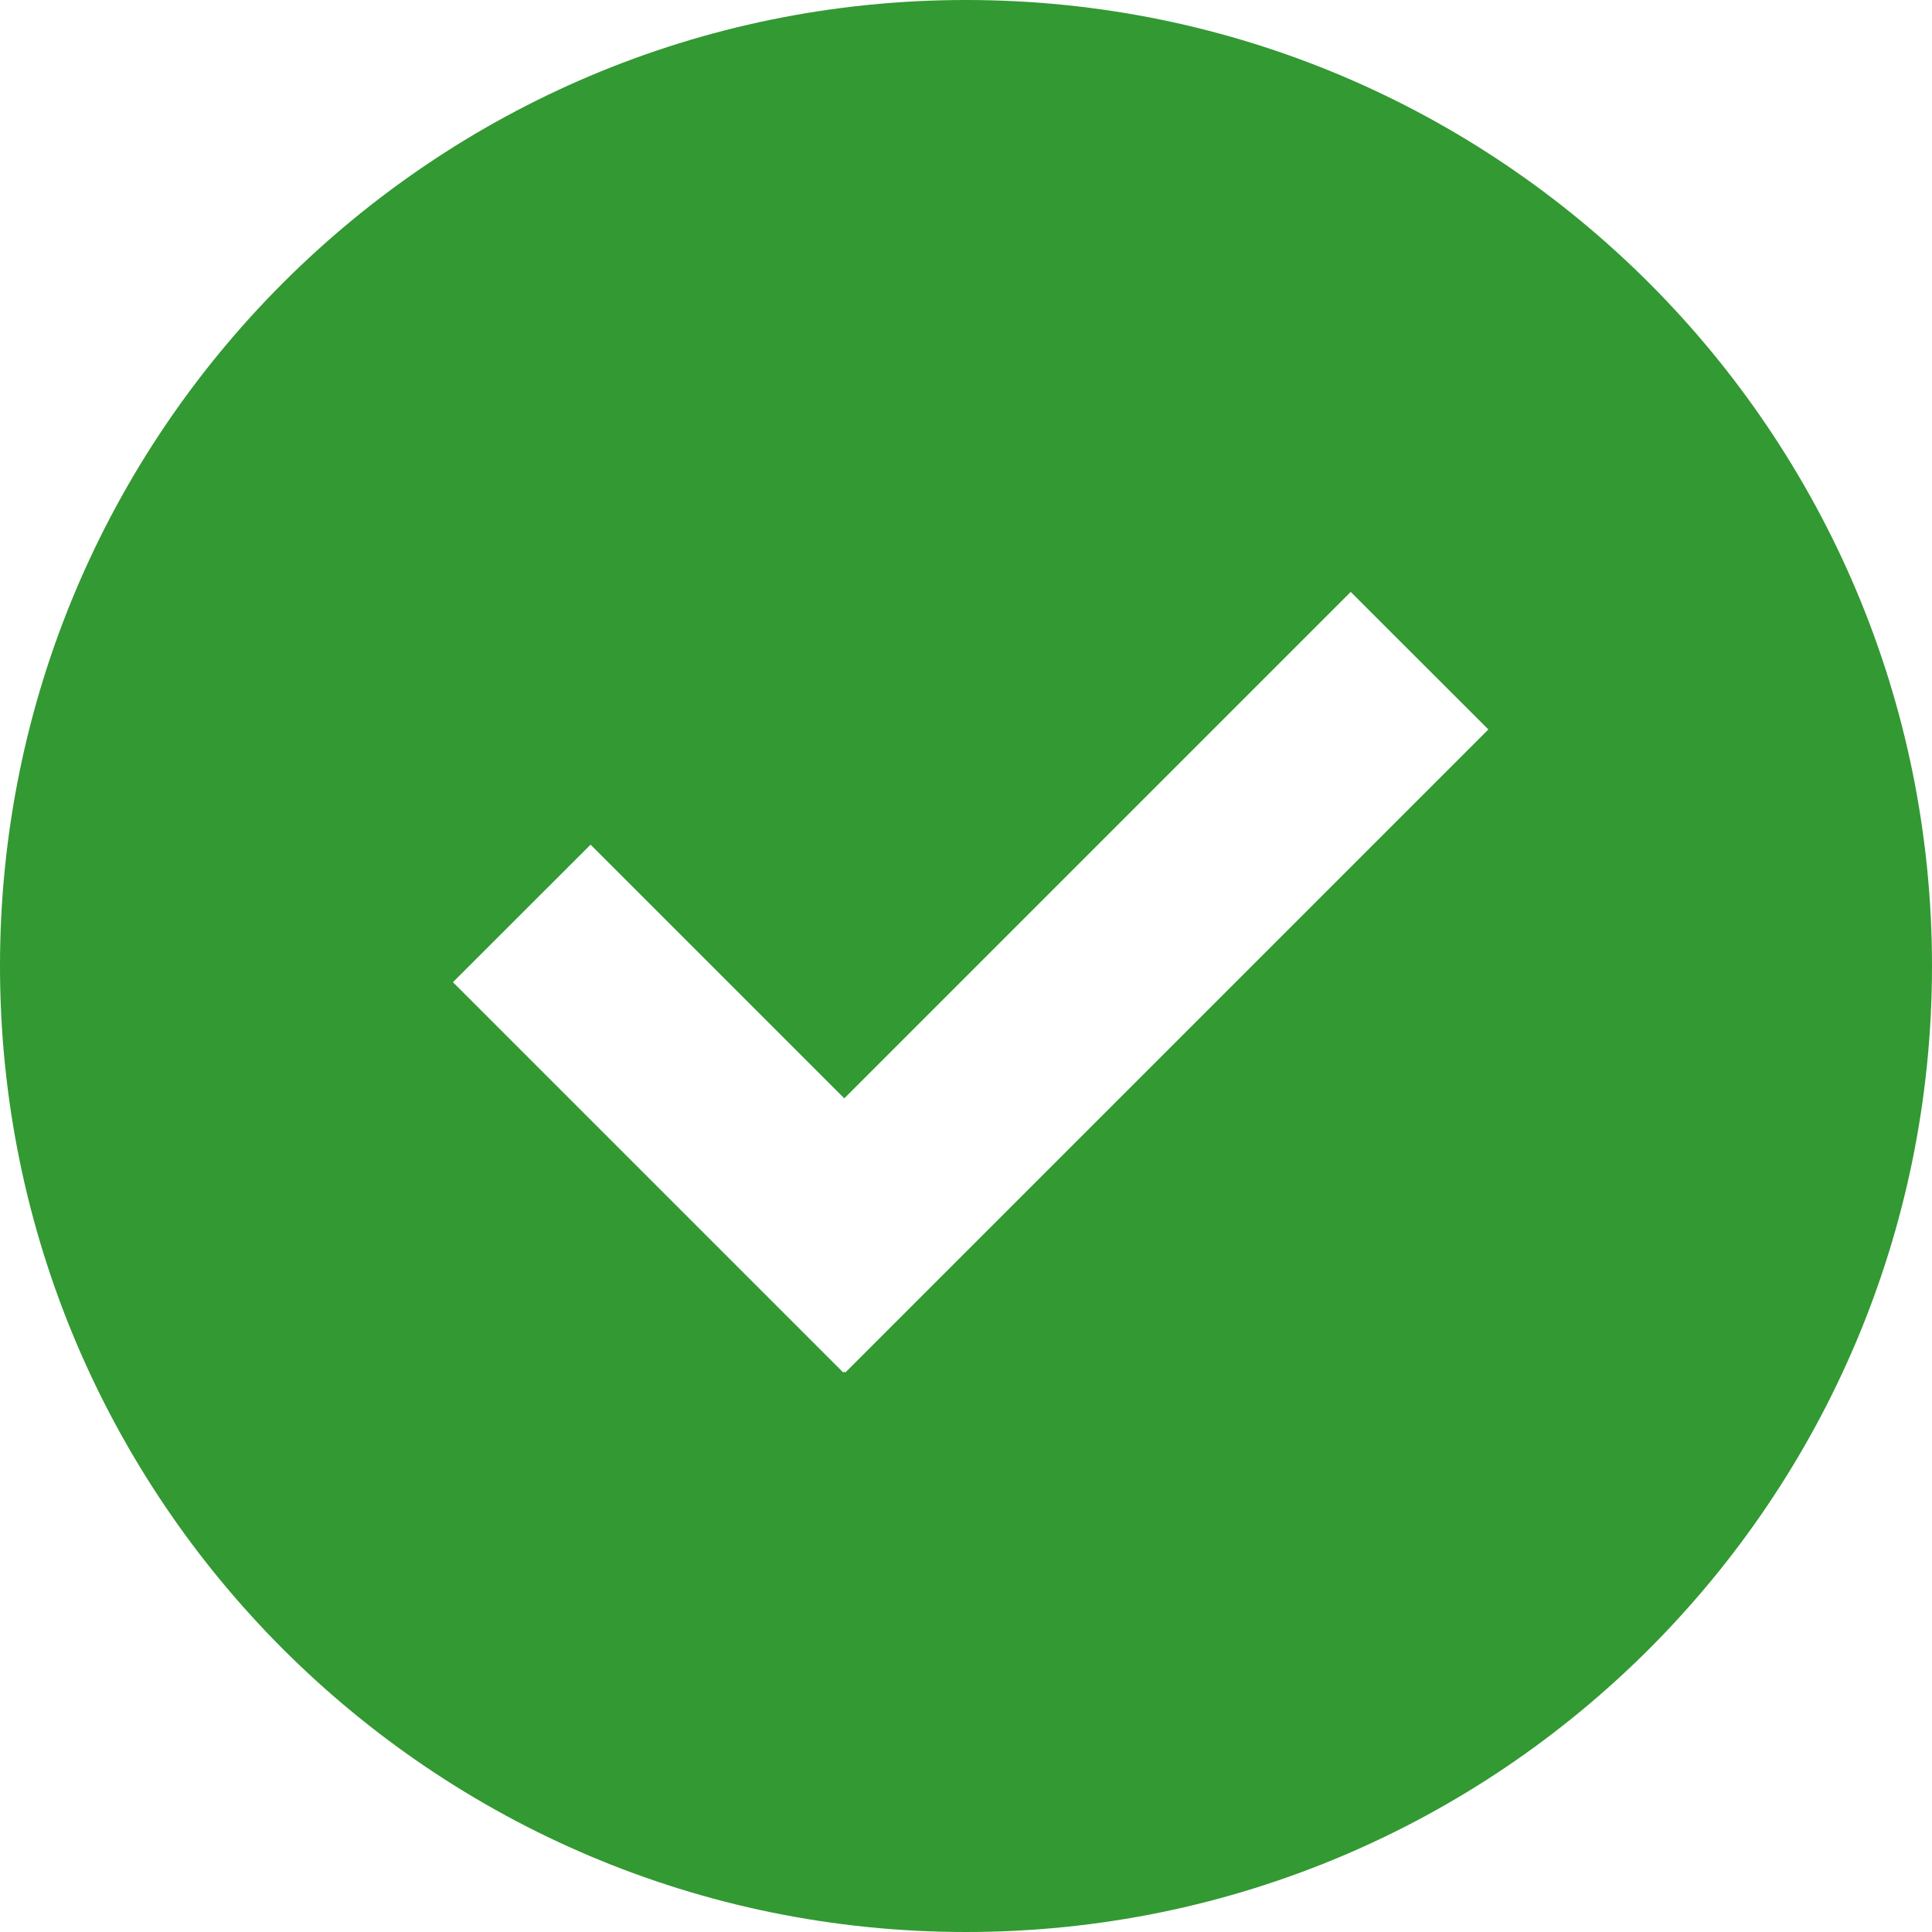 <?xml version="1.0" encoding="UTF-8" standalone="no"?>
<svg width="16px" height="16px" viewBox="0 0 16 16" version="1.1" xmlns="http://www.w3.org/2000/svg" xmlns:xlink="http://www.w3.org/1999/xlink">
    <!-- Generator: sketchtool 40.3 (33839) - http://www.bohemiancoding.com/sketch -->
    <title>82E037E0-D167-46BA-863E-FFD5C4BD4A1B</title>
    <desc>Created with sketchtool.</desc>
    <defs></defs>
    <g id="-Base-Elements" stroke="none" stroke-width="1" fill="none" fill-rule="evenodd">
        <g id="Assets" transform="translate(-29, -161)" fill="#339933">
            <path d="M39.233,169.134 L38.093,170.274 L36,172.367 L35.992,172.358 L35.984,172.367 L34.844,171.227 L32.751,169.134 L33.891,167.995 L35.984,170.088 L35.992,170.096 L36.954,169.134 L38.093,167.995 L40.186,165.902 L41.326,167.041 L39.233,169.134 Z M37,161 C32.582,161 29,164.582 29,169 C29,173.418 32.582,177 37,177 C41.418,177 45,173.418 45,169 C45,164.582 41.418,161 37,161 L37,161 Z" id="ic_serp_safe"></path>
        </g>
    </g>
</svg>